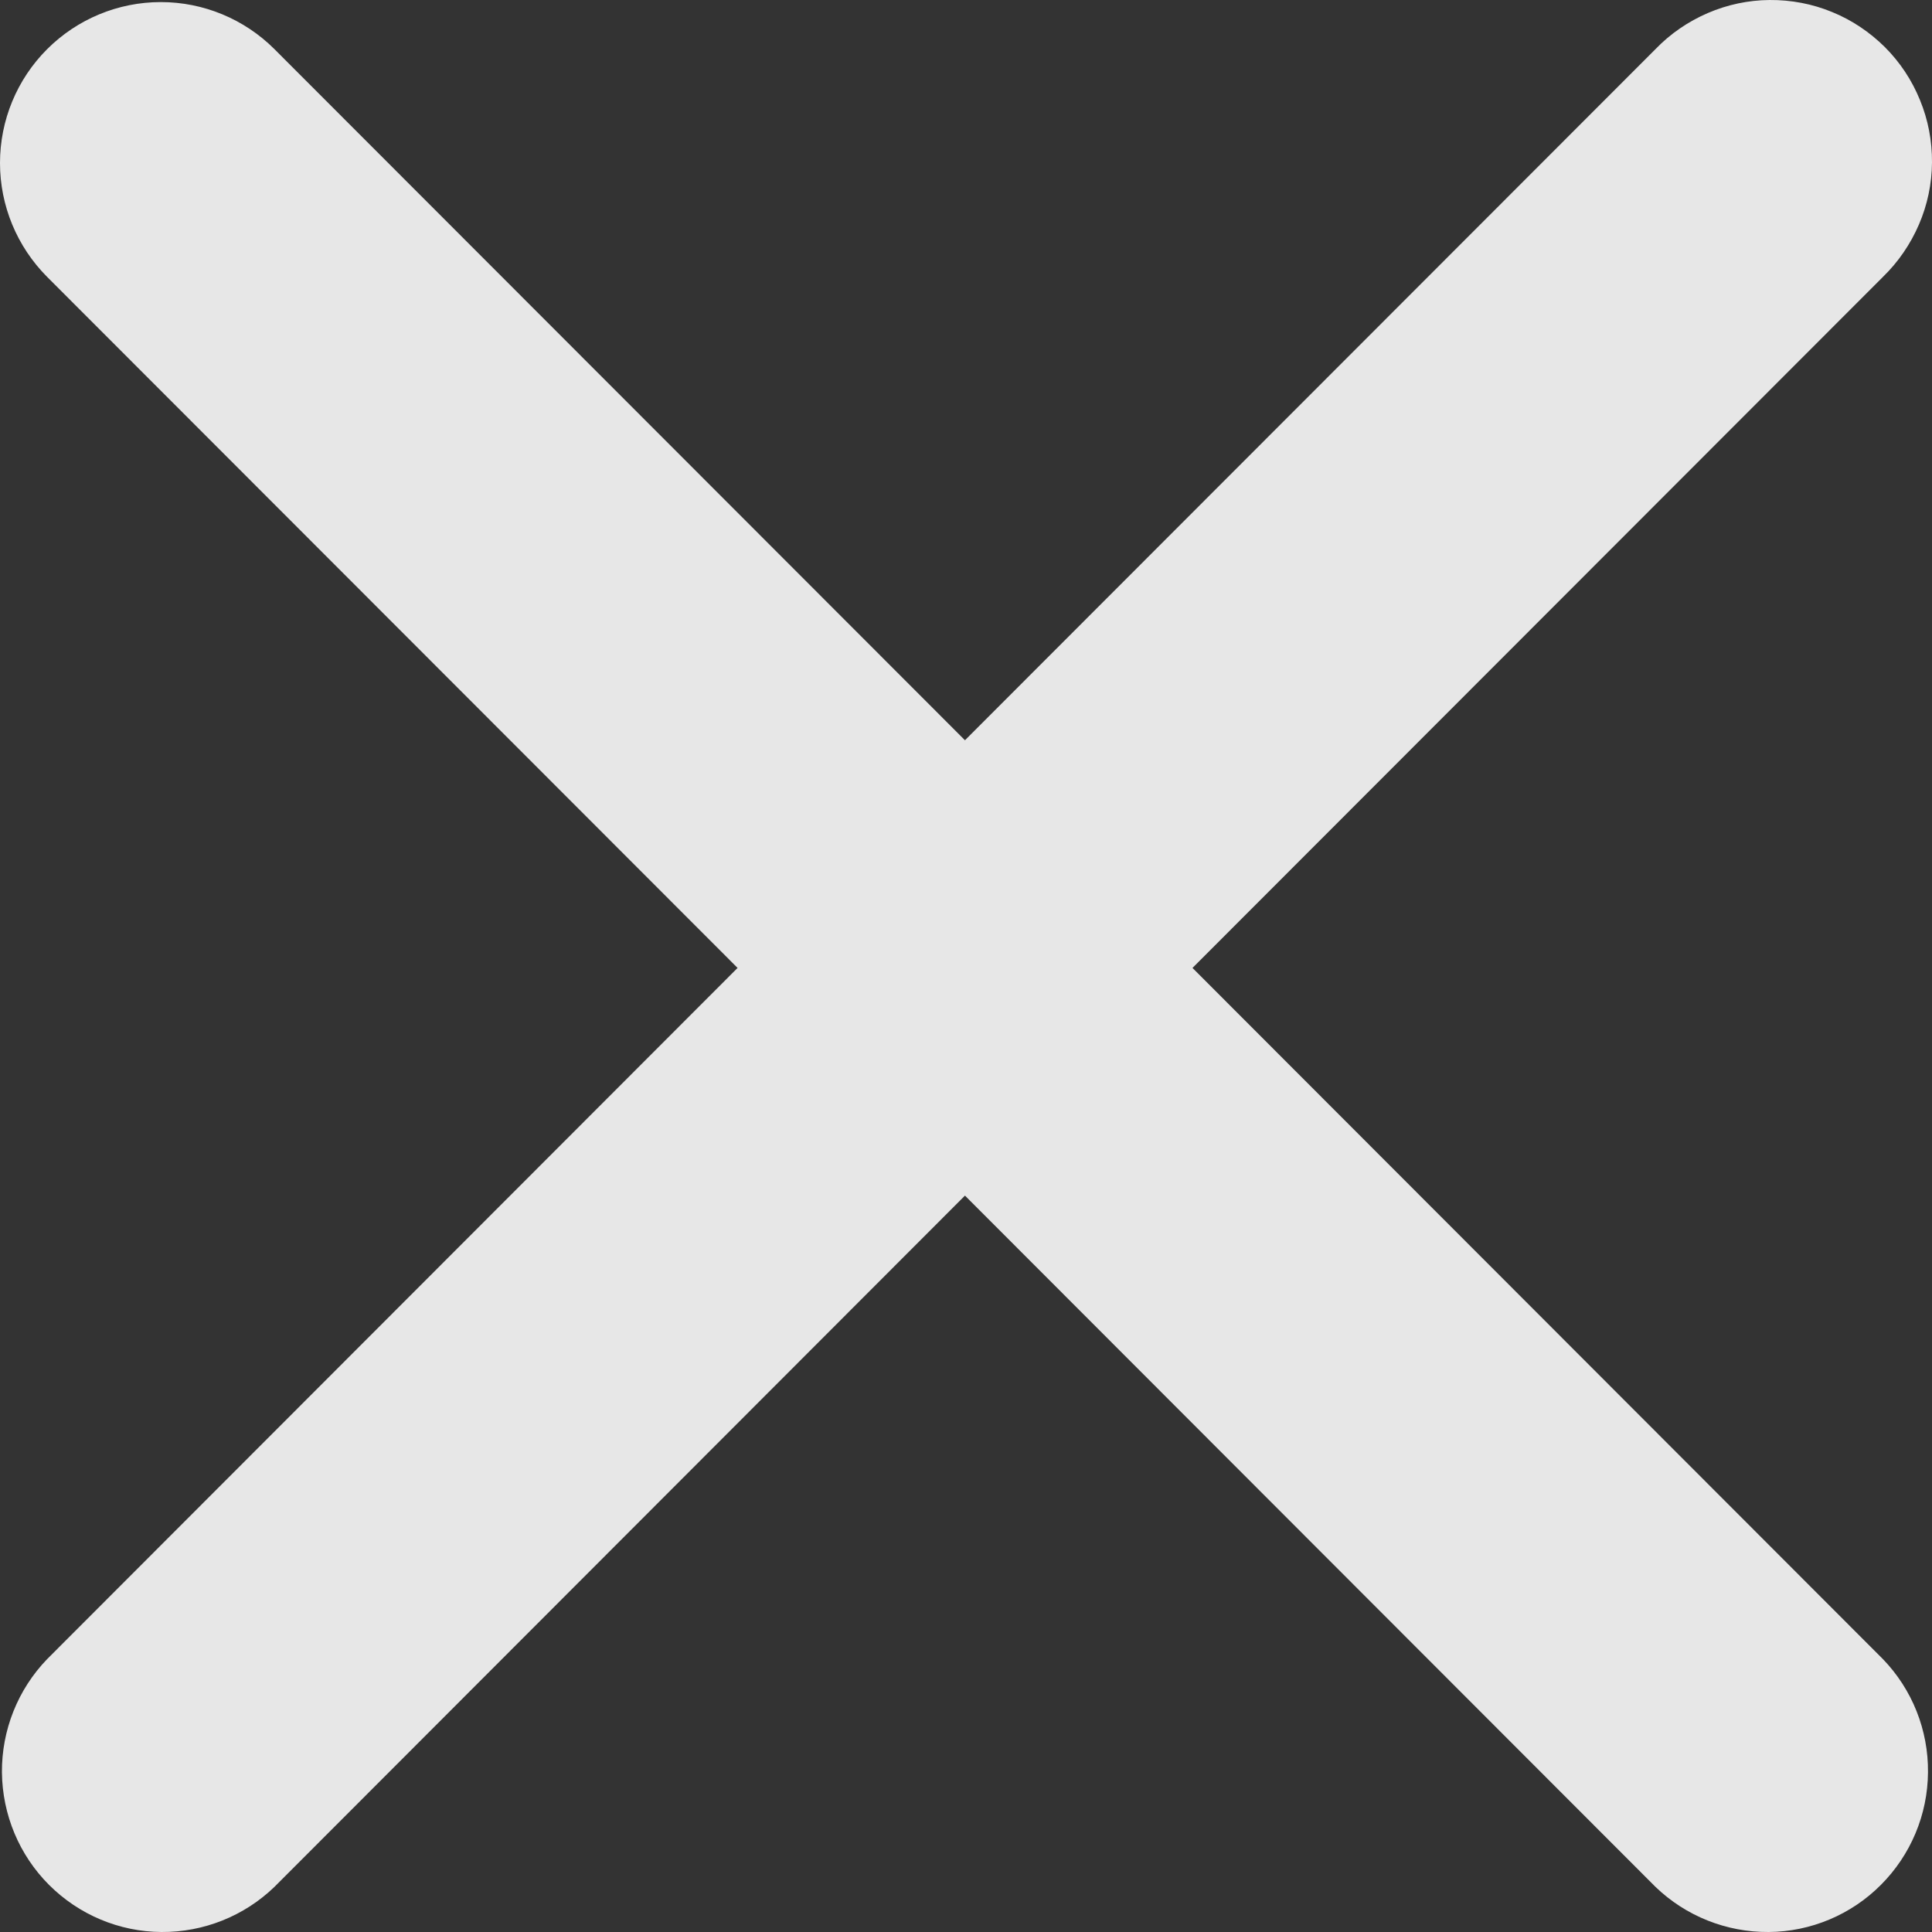 

<svg width="13" height="13" viewBox="0 0 13 13"  fill="white" xmlns="http://www.w3.org/2000/svg">
<rect x="0" y="0" width="13" height="13" fill="#333333" stroke="none"/>
<path fill-rule="evenodd" clip-rule="evenodd" d="M0.317 0.331C0.52 0.128 0.795 0.014 1.082 0.014C1.369 0.014 1.644 0.128 1.847 0.331L6.493 4.981L11.139 0.331C11.239 0.227 11.359 0.145 11.491 0.088C11.623 0.031 11.765 0.001 11.908 4.09035e-05C12.052 -0.001 12.195 0.026 12.328 0.081C12.461 0.135 12.581 0.216 12.683 0.317C12.785 0.419 12.865 0.54 12.919 0.673C12.974 0.806 13.001 0.949 13 1.093C12.999 1.237 12.969 1.379 12.912 1.511C12.855 1.643 12.773 1.763 12.67 1.863L8.024 6.513L12.67 11.164C12.867 11.368 12.976 11.642 12.973 11.926C12.971 12.21 12.857 12.482 12.656 12.683C12.456 12.884 12.184 12.998 11.901 13C11.617 13.002 11.343 12.893 11.139 12.696L6.493 8.045L1.847 12.696C1.643 12.893 1.37 13.002 1.086 13C0.802 12.998 0.531 12.884 0.33 12.683C0.129 12.482 0.016 12.21 0.013 11.926C0.011 11.642 0.12 11.368 0.317 11.164L4.963 6.513L0.317 1.863C0.114 1.659 0 1.384 0 1.097C0 0.809 0.114 0.534 0.317 0.331Z" fill-opacity="0.88"/>
</svg>
